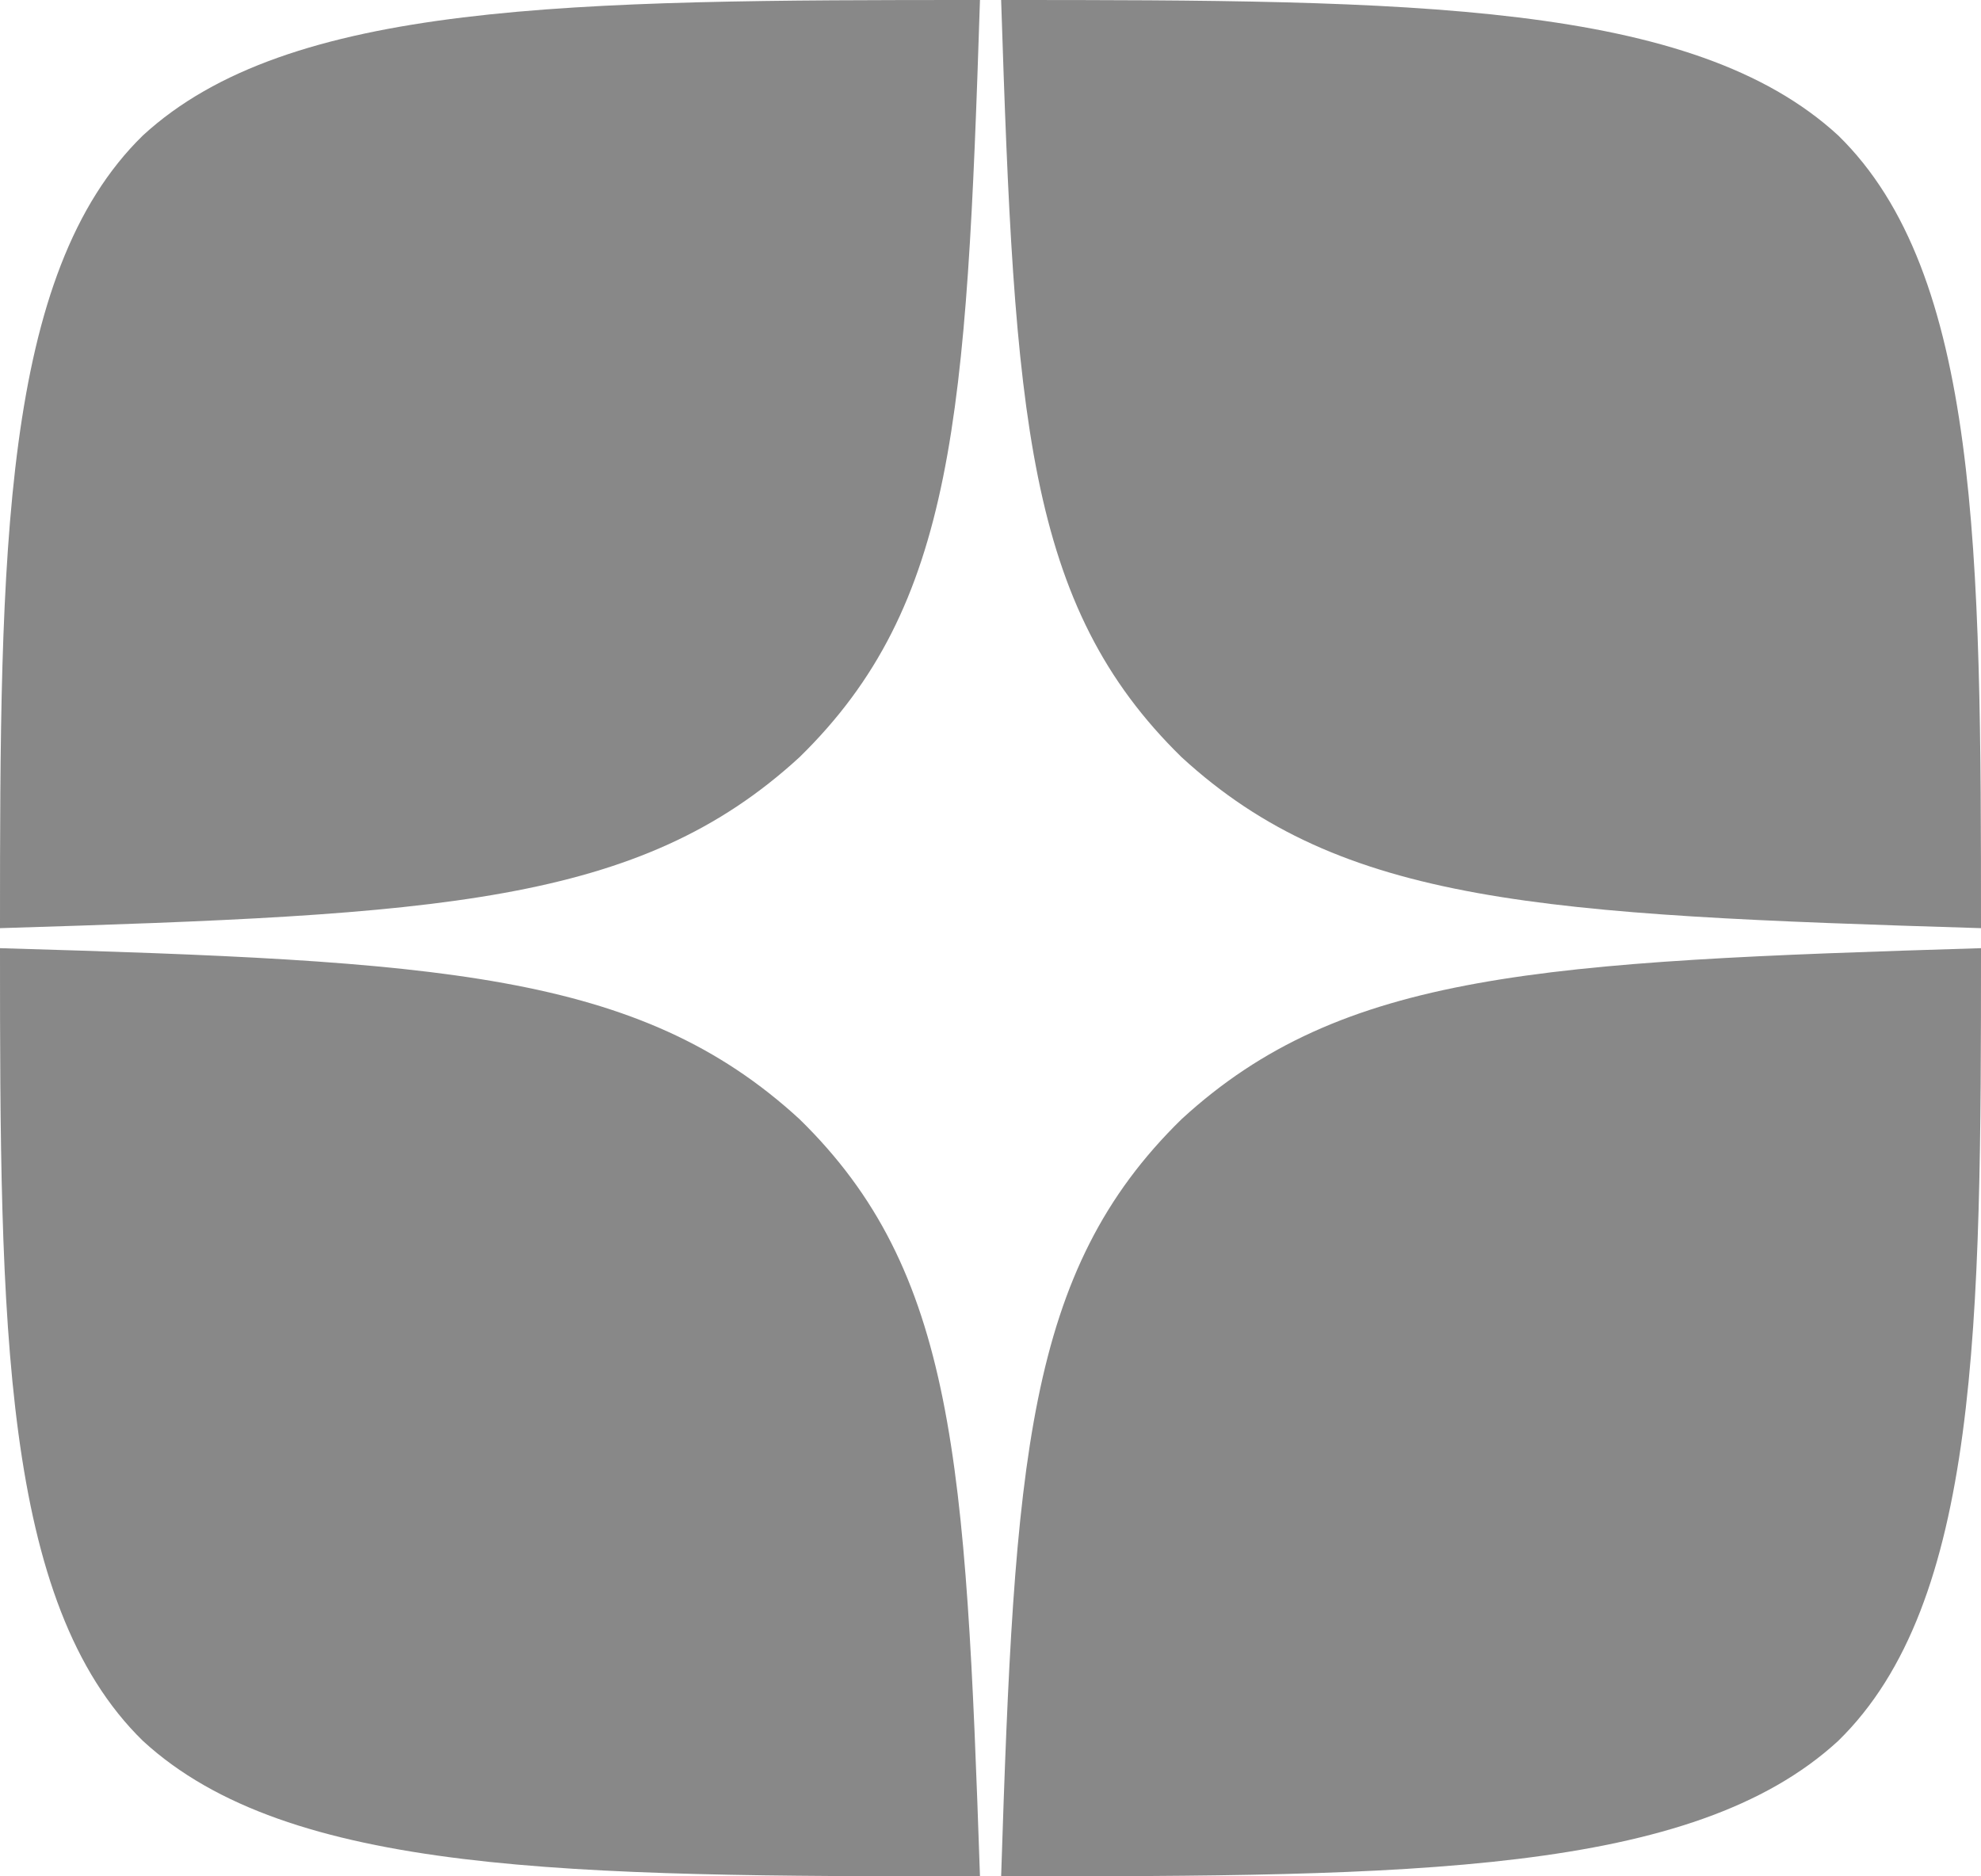 <svg width="19" height="18" viewBox="0 0 19 18" fill="none" xmlns="http://www.w3.org/2000/svg">
<path d="M11.333 10.736C9.84 12.195 9.731 14.014 9.602 18C13.524 18 16.232 17.987 17.63 16.701C18.987 15.377 19 12.69 19 9.096C14.793 9.225 12.873 9.321 11.333 10.736ZM0 9.096C0 12.69 0.014 15.377 1.371 16.701C2.769 17.987 5.477 18 9.399 18C9.263 14.014 9.161 12.195 7.668 10.736C6.128 9.321 4.208 9.219 0 9.096ZM9.399 0C5.483 0 2.769 0.013 1.371 1.299C0.014 2.623 0 5.31 0 8.904C4.208 8.775 6.128 8.679 7.668 7.264C9.161 5.805 9.27 3.986 9.399 0ZM11.333 7.264C9.84 5.805 9.731 3.986 9.602 0C13.524 0 16.232 0.013 17.63 1.299C18.987 2.623 19 5.31 19 8.904C14.793 8.775 12.873 8.679 11.333 7.264Z" fill="#888888"/>
</svg>
